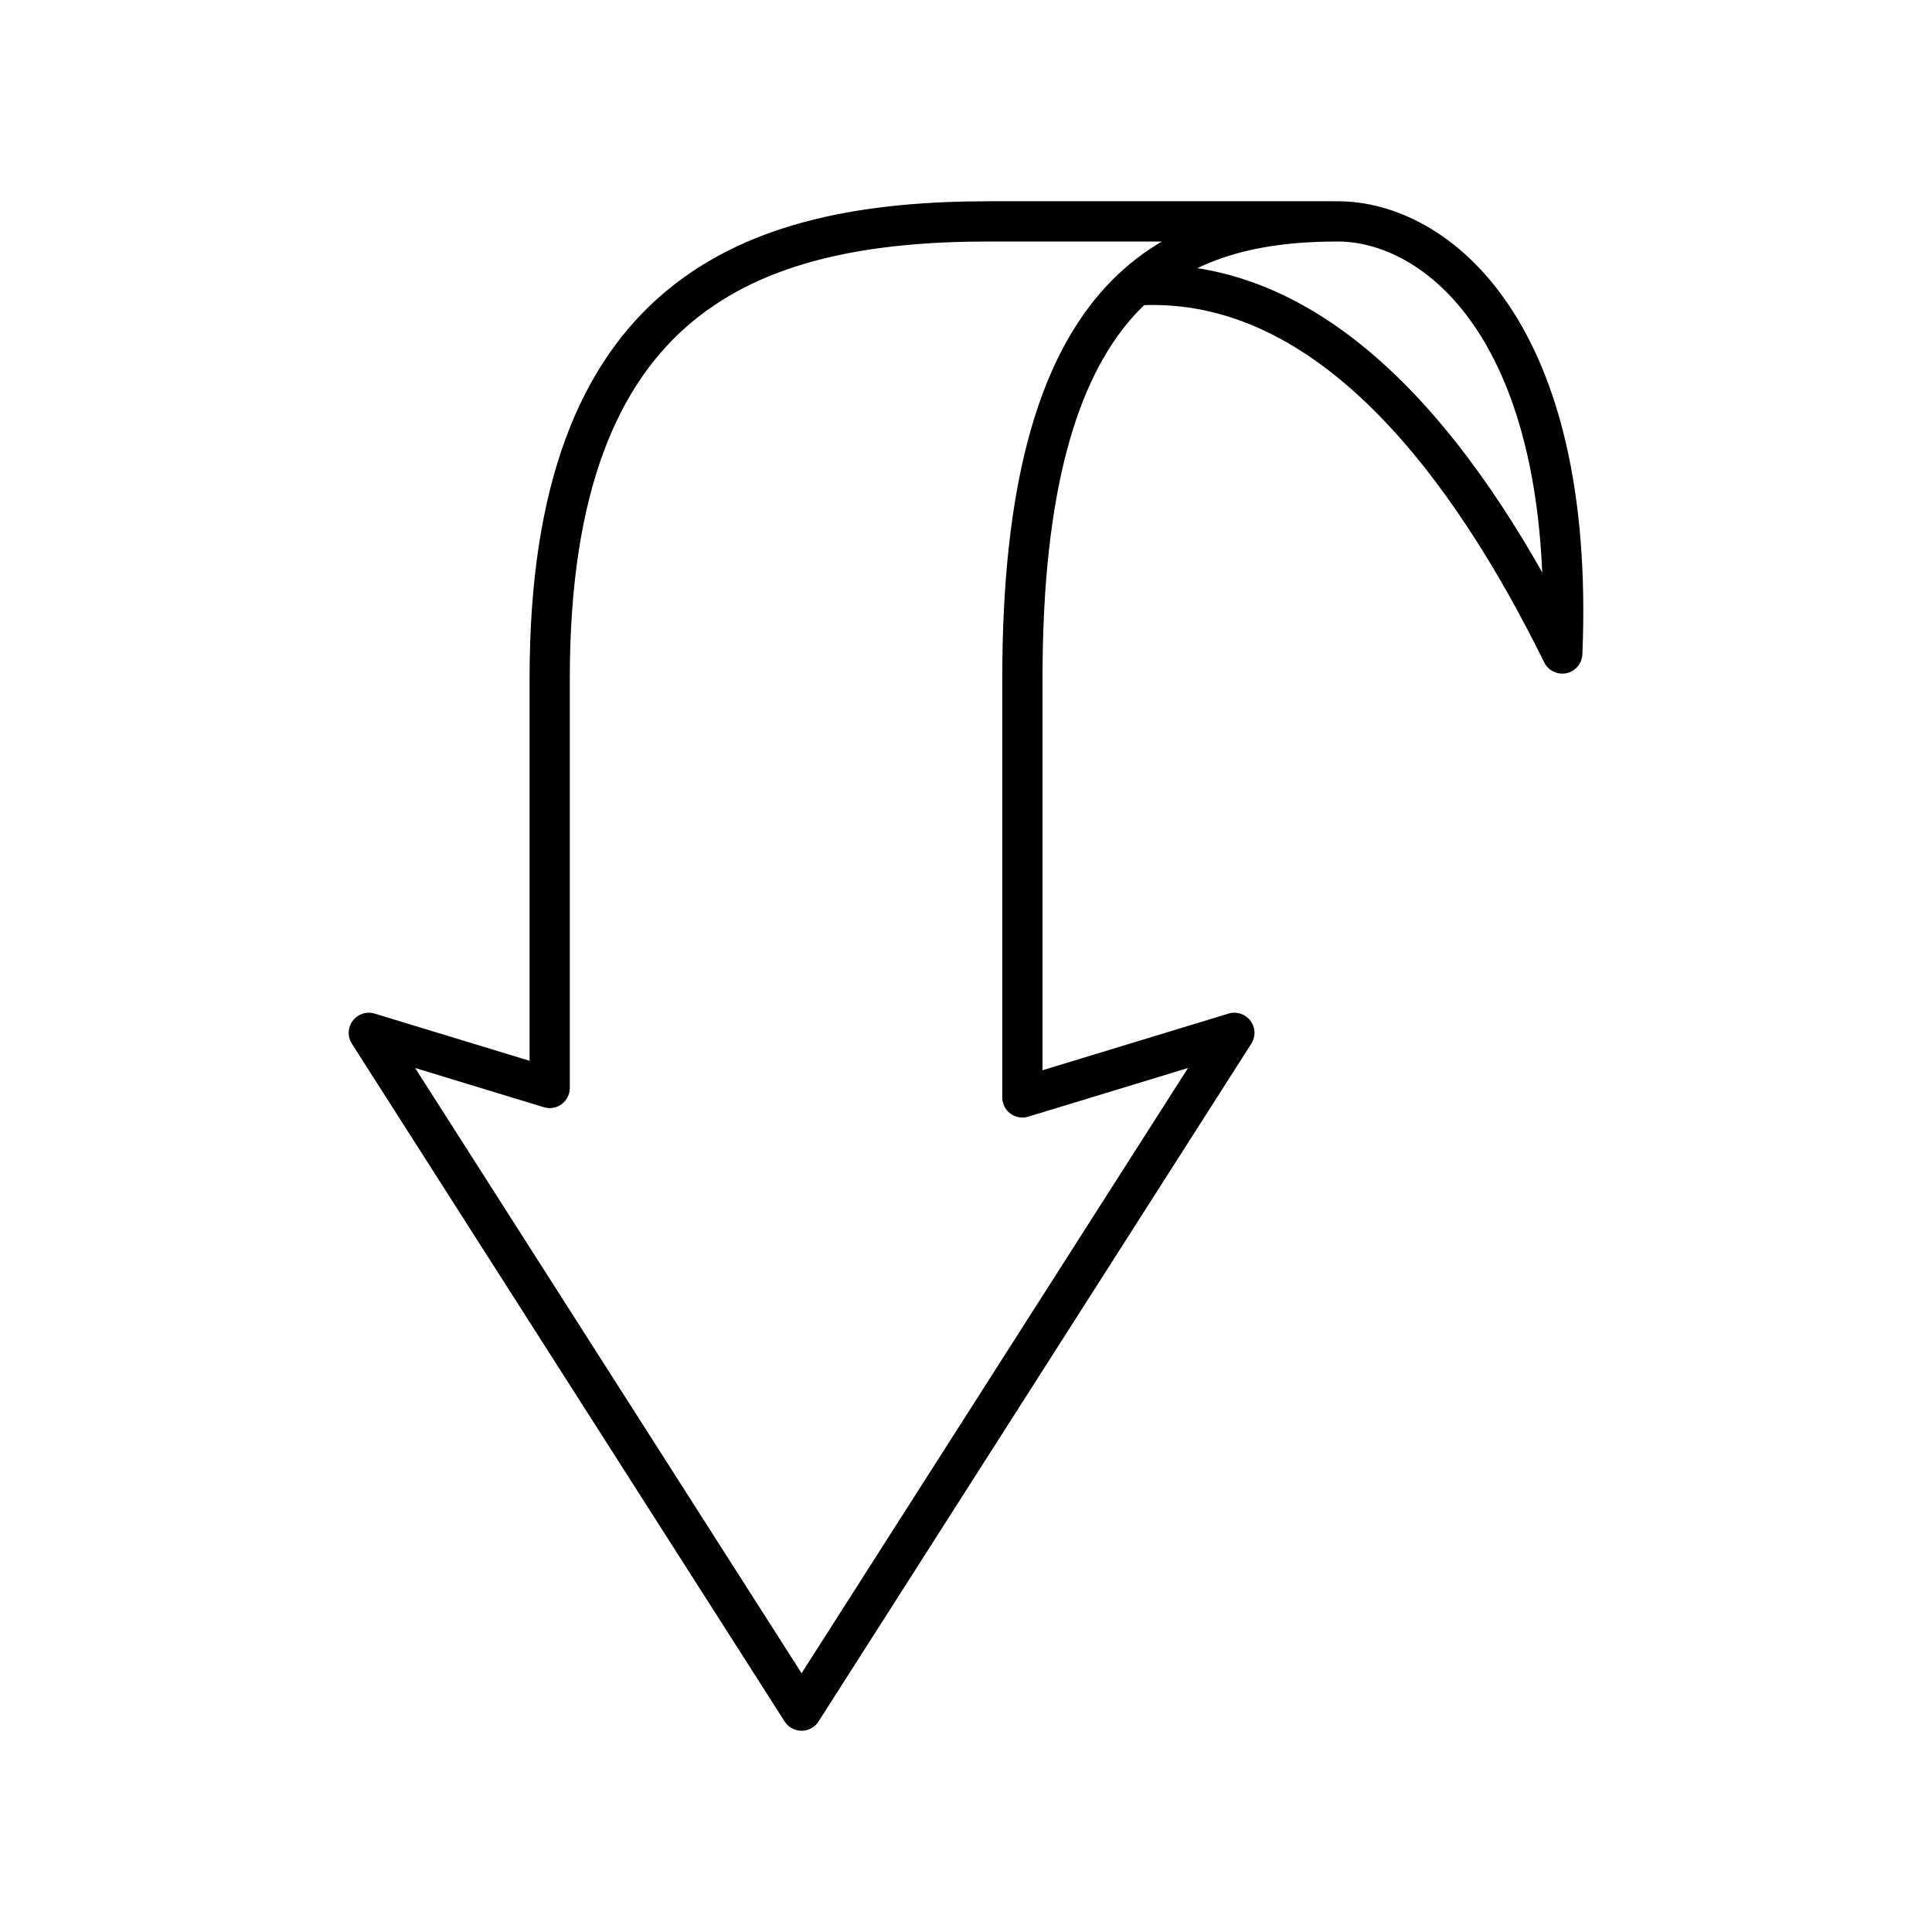 <svg xmlns="http://www.w3.org/2000/svg" width="3em" height="3em" viewBox="0 0 48 48"><path fill="none" stroke="currentColor" stroke-linecap="round" stroke-linejoin="round" d="M33.122 5.5h-8.543c-5.988 0-10.922 1.856-10.922 11.35v10.18l-4.494-1.369L19.915 42.5l10.752-16.839l-5.266 1.604V16.85c0-9.494 3.538-11.35 7.833-11.35c2.435 0 5.916 2.682 5.58 10.736c-2.246-4.555-5.725-9.393-10.516-9.15"/></svg>
